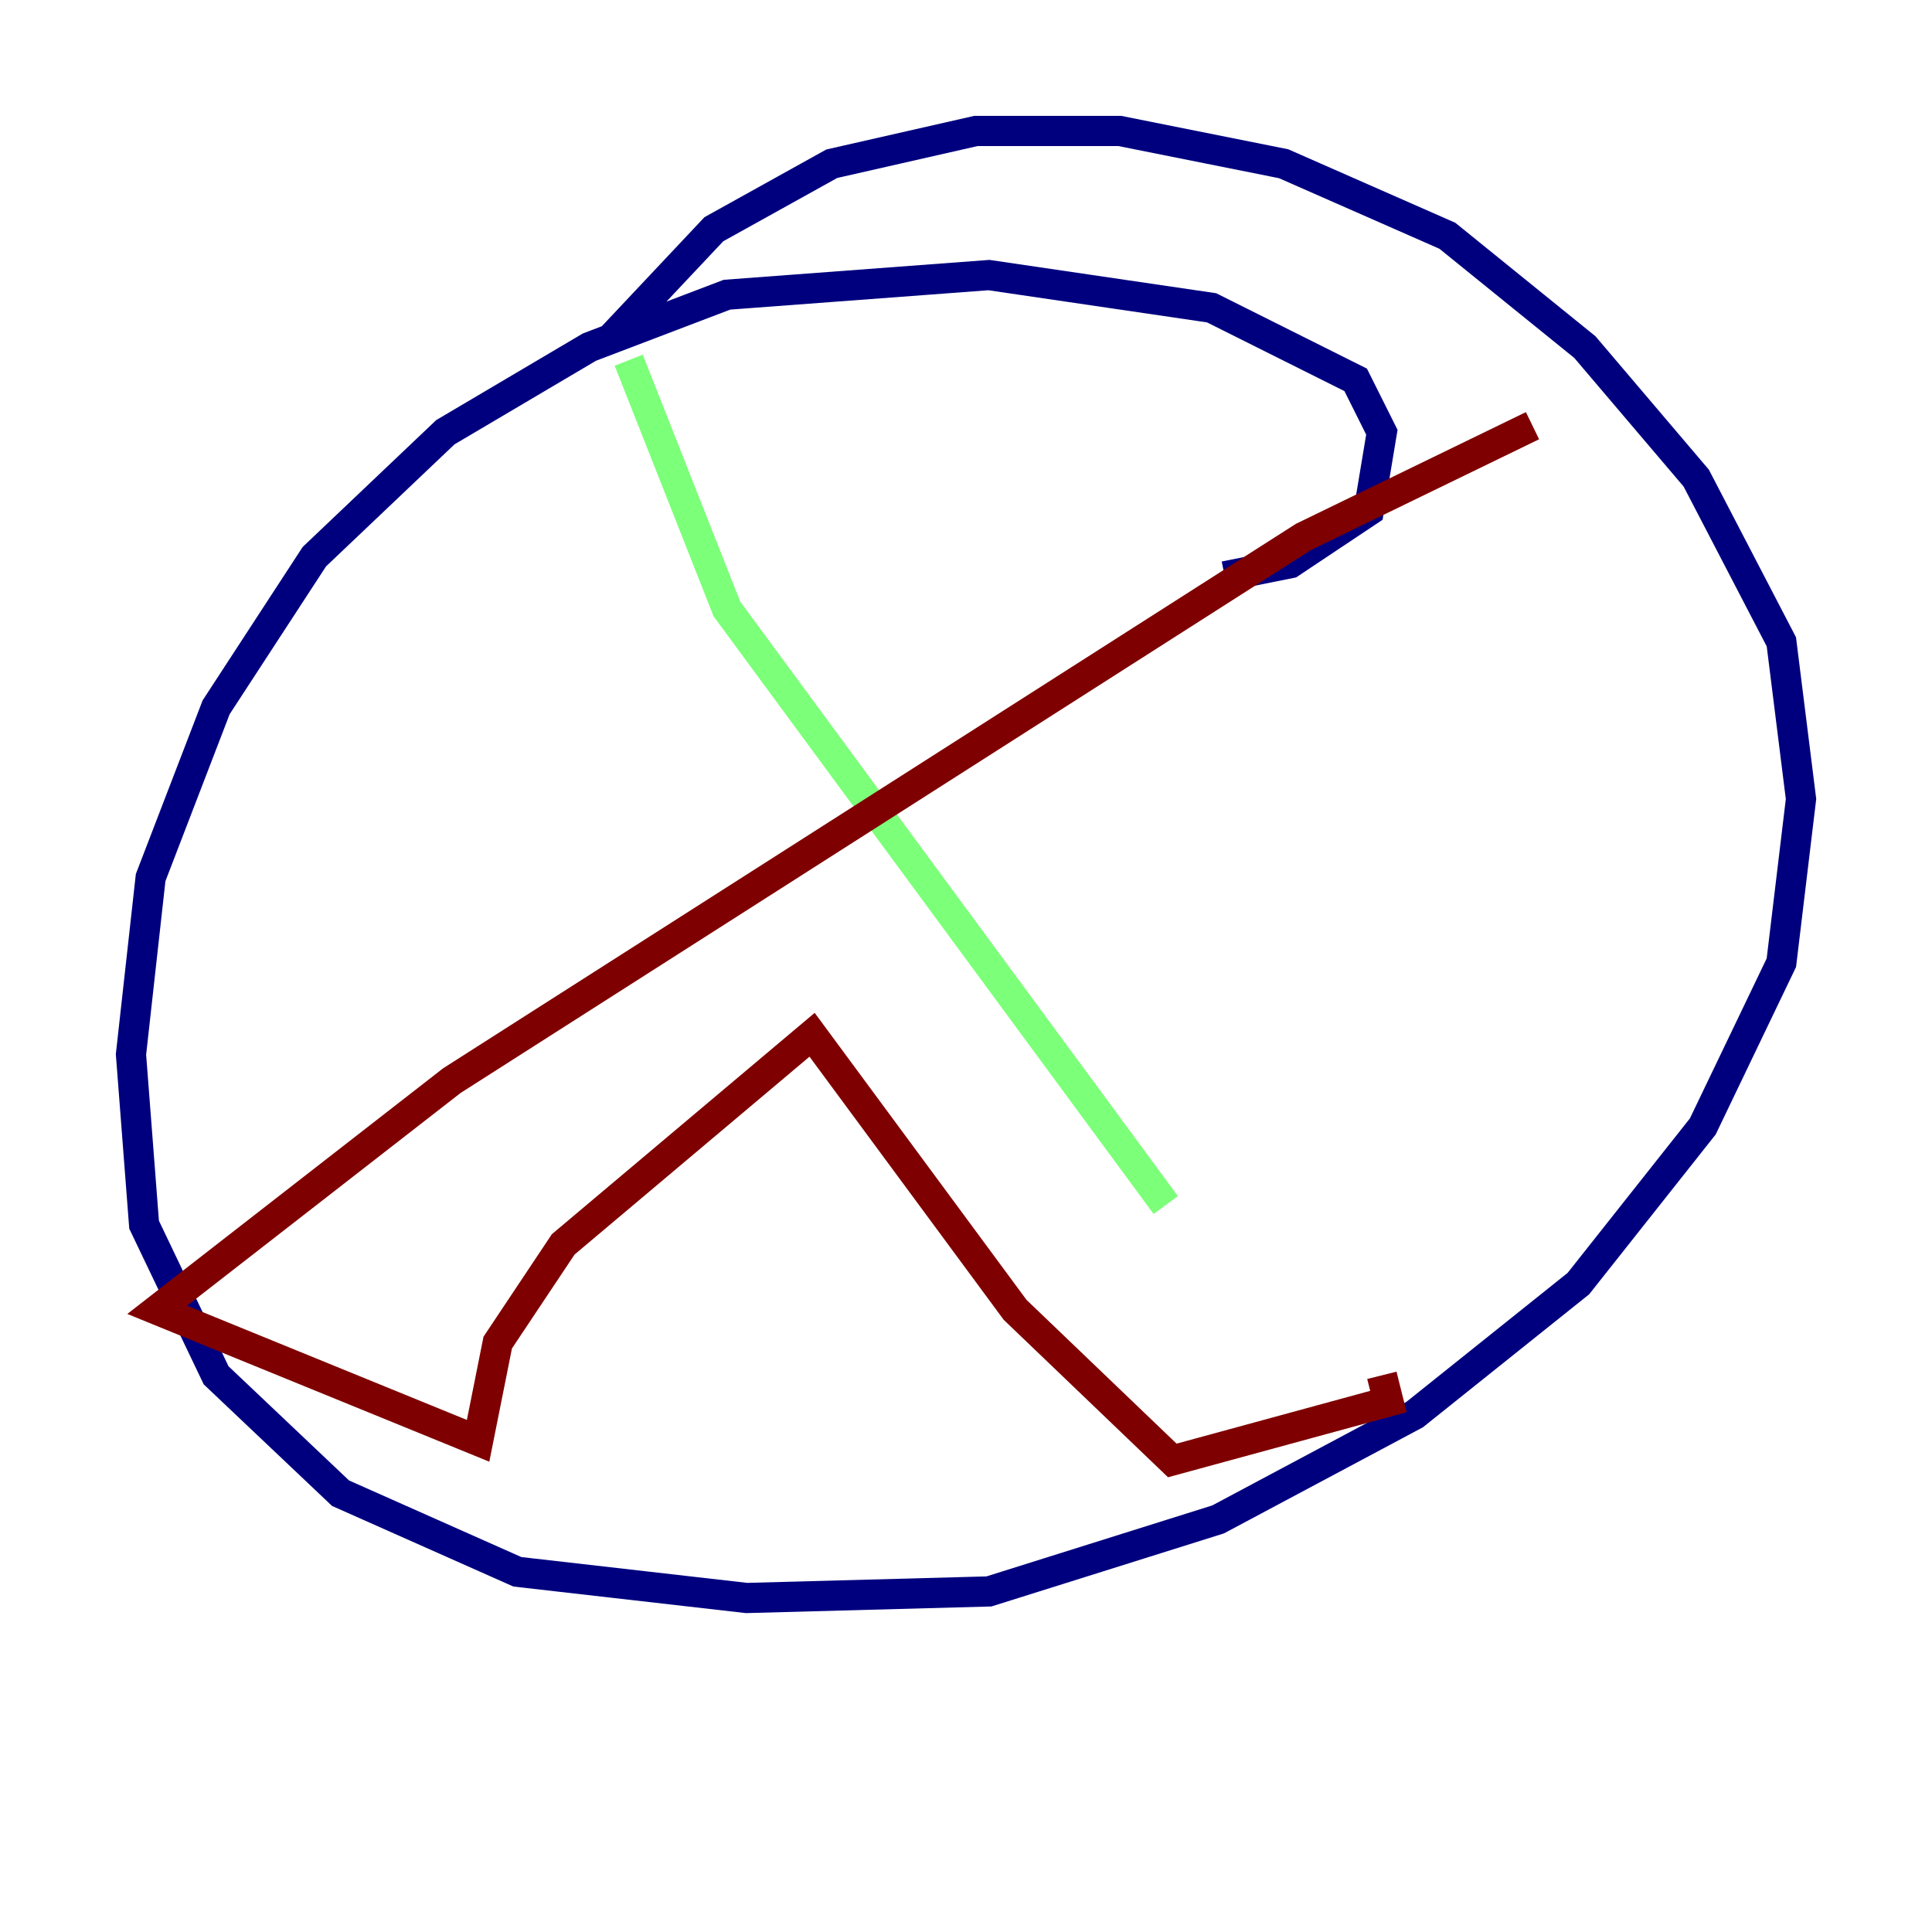 <?xml version="1.0" encoding="utf-8" ?>
<svg baseProfile="tiny" height="128" version="1.2" viewBox="0,0,128,128" width="128" xmlns="http://www.w3.org/2000/svg" xmlns:ev="http://www.w3.org/2001/xml-events" xmlns:xlink="http://www.w3.org/1999/xlink"><defs /><polyline fill="none" points="81.139,38.183 85.478,37.315 90.685,33.844 91.552,28.637 89.817,25.166 80.271,20.393 65.519,18.224 48.163,19.525 39.051,22.997 29.505,28.637 20.827,36.881 14.319,46.861 9.98,58.142 8.678,69.858 9.546,81.139 14.319,91.119 22.563,98.929 34.278,104.136 49.464,105.871 65.519,105.437 80.705,100.664 93.722,93.722 104.57,85.044 112.814,74.63 118.02,63.783 119.322,52.936 118.02,42.522 112.38,31.675 105.003,22.997 95.891,15.62 85.044,10.848 74.197,8.678 64.651,8.678 55.105,10.848 47.295,15.186 40.352,22.563" stroke="#00007f" stroke-width="2" /><polyline fill="none" points="41.654,23.864 48.163,40.352 77.234,79.837" stroke="#7cff79" stroke-width="2" /><polyline fill="none" points="101.532,28.203 86.346,35.58 50.332,58.576 29.939,71.593 10.414,86.78 31.675,95.458 32.976,88.949 37.315,82.441 53.803,68.556 67.254,86.78 77.668,96.759 91.986,92.854 91.552,91.119" stroke="#7f0000" stroke-width="2" /></svg>